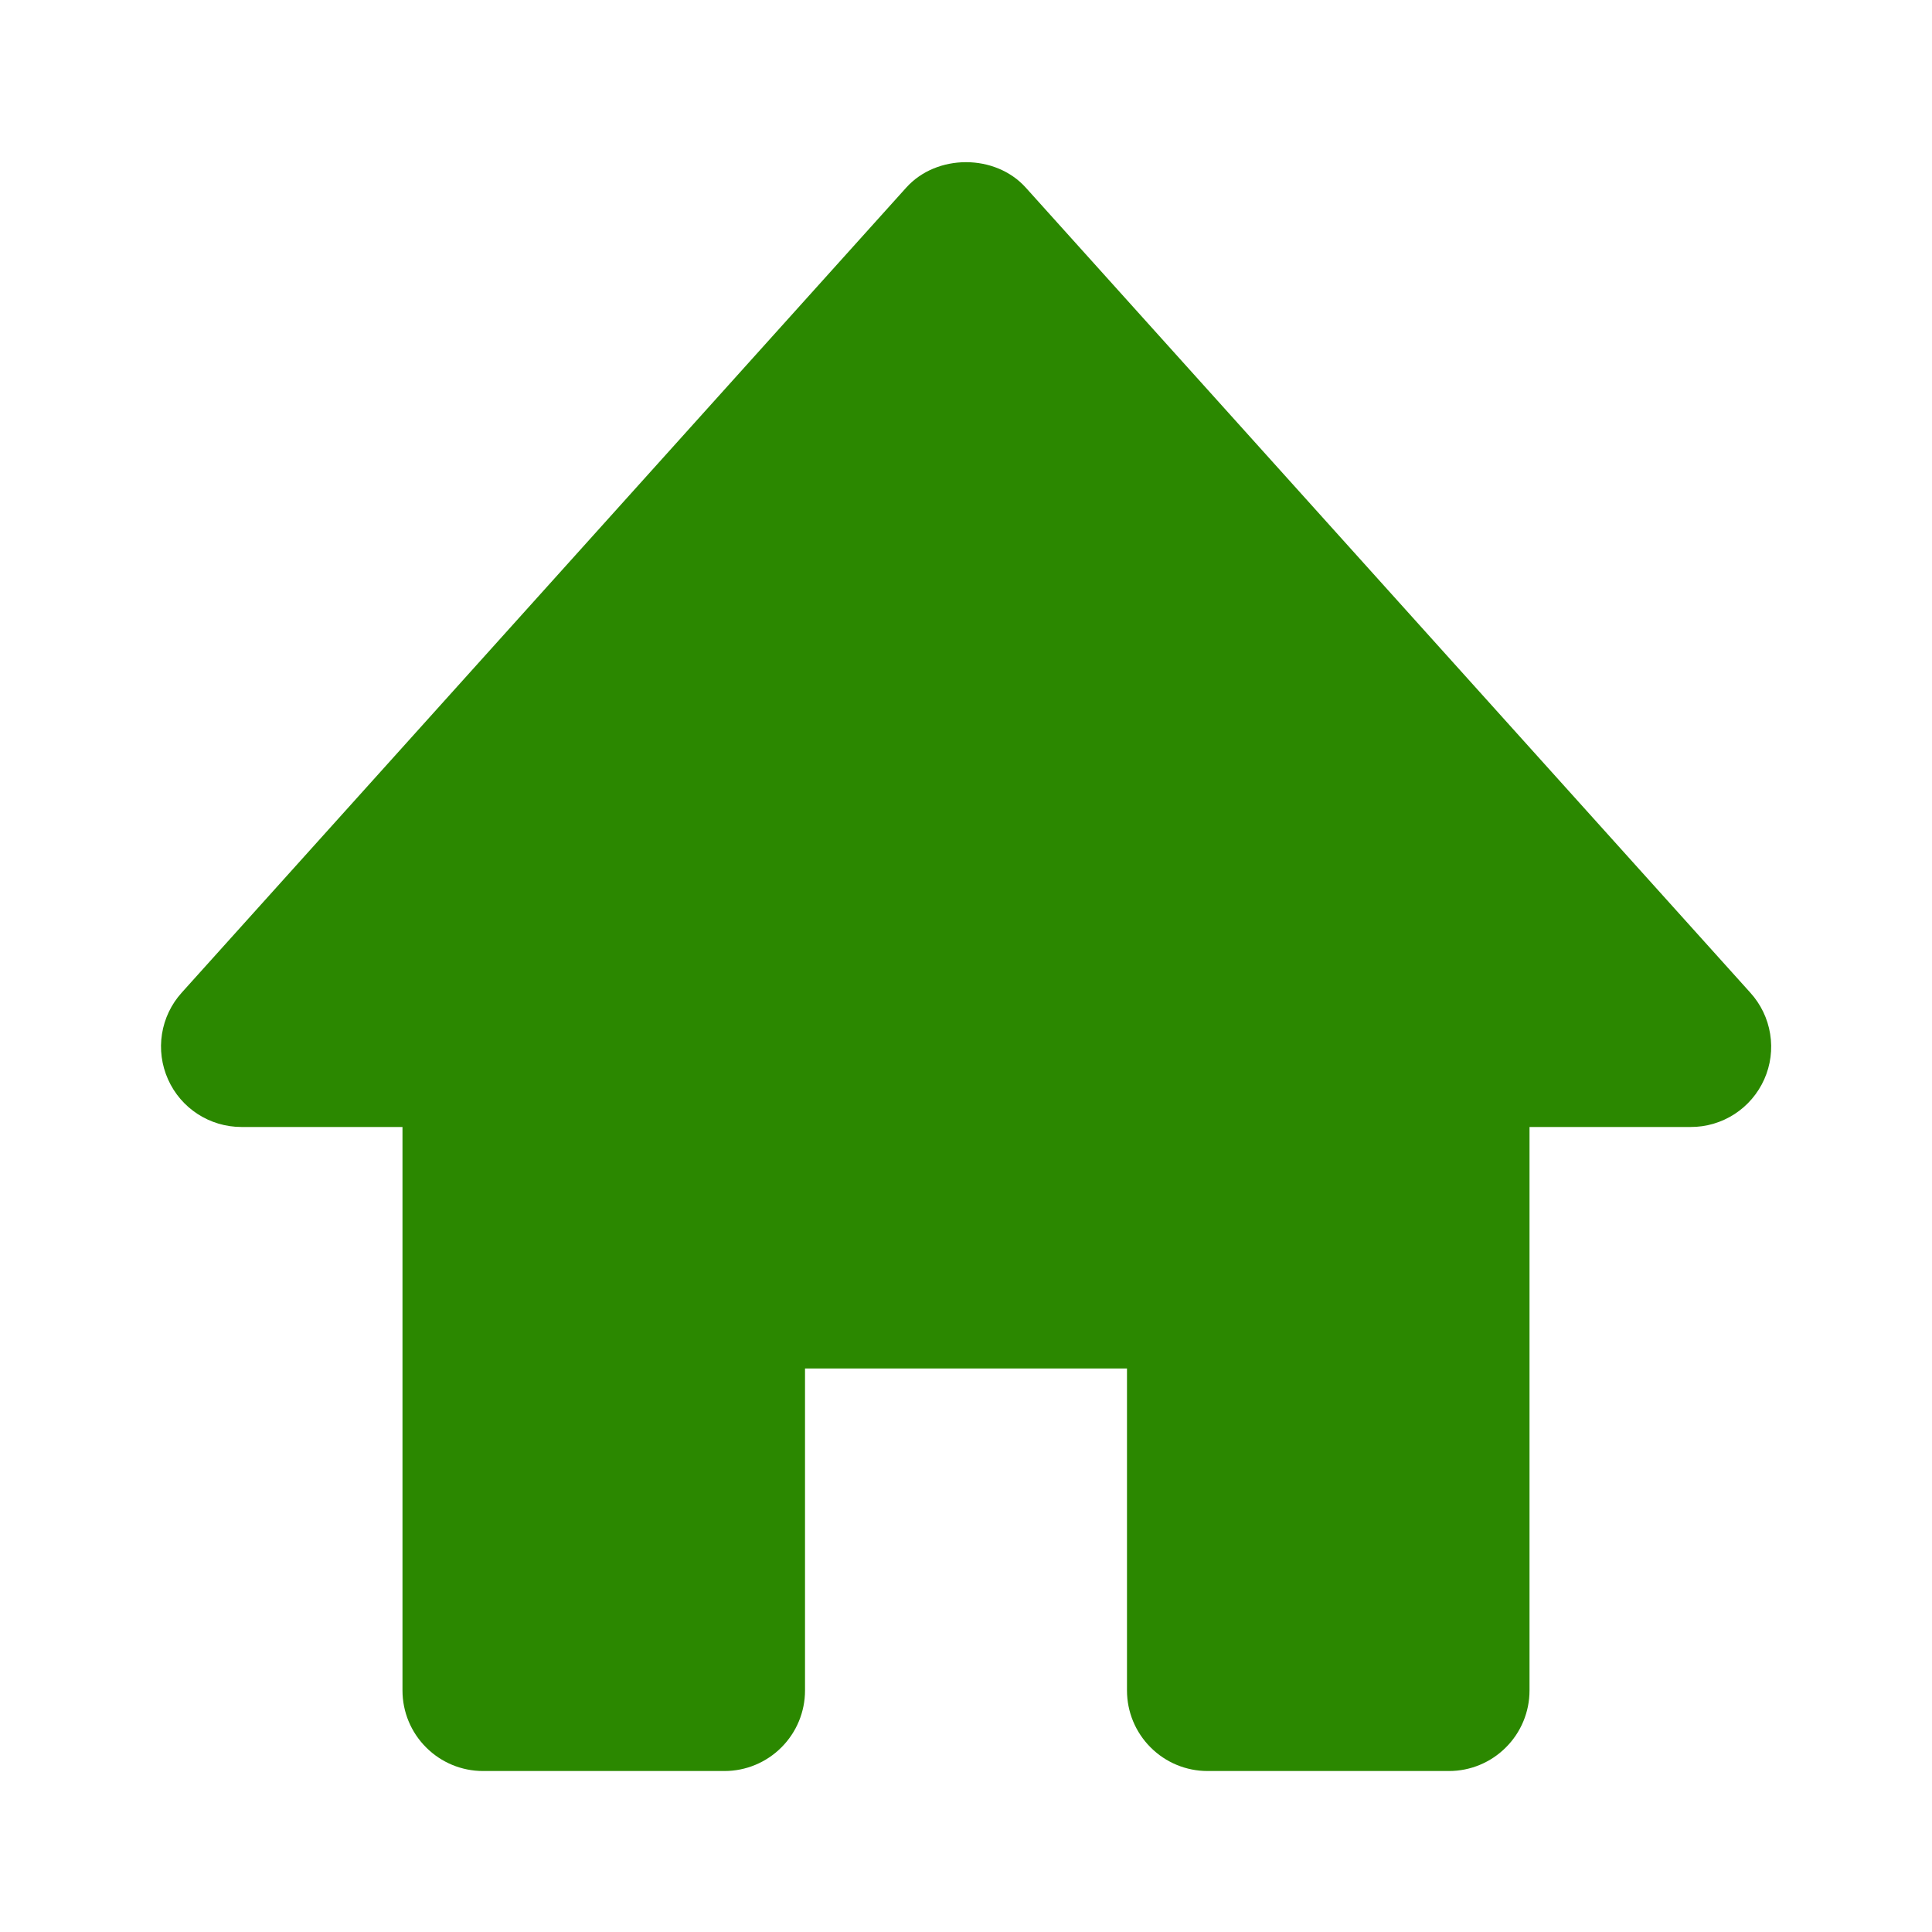 <svg width="40" height="40" viewBox="0 0 40 40" fill="none" xmlns="http://www.w3.org/2000/svg">
<path d="M36.238 20.552L21.238 3.885C20.607 3.182 19.393 3.182 18.762 3.885L3.762 20.552C3.546 20.791 3.404 21.088 3.354 21.406C3.303 21.725 3.347 22.051 3.478 22.345C3.745 22.947 4.342 23.333 5 23.333H8.333V35C8.333 35.442 8.509 35.866 8.822 36.178C9.134 36.491 9.558 36.667 10 36.667H15C15.442 36.667 15.866 36.491 16.178 36.178C16.491 35.866 16.667 35.442 16.667 35V28.333H23.333V35C23.333 35.442 23.509 35.866 23.822 36.178C24.134 36.491 24.558 36.667 25 36.667H30C30.442 36.667 30.866 36.491 31.178 36.178C31.491 35.866 31.667 35.442 31.667 35V23.333H35C35.323 23.335 35.639 23.242 35.91 23.067C36.181 22.892 36.395 22.641 36.527 22.346C36.658 22.052 36.701 21.725 36.649 21.406C36.598 21.087 36.455 20.791 36.238 20.552Z" fill="#2B8800"/>
</svg>
